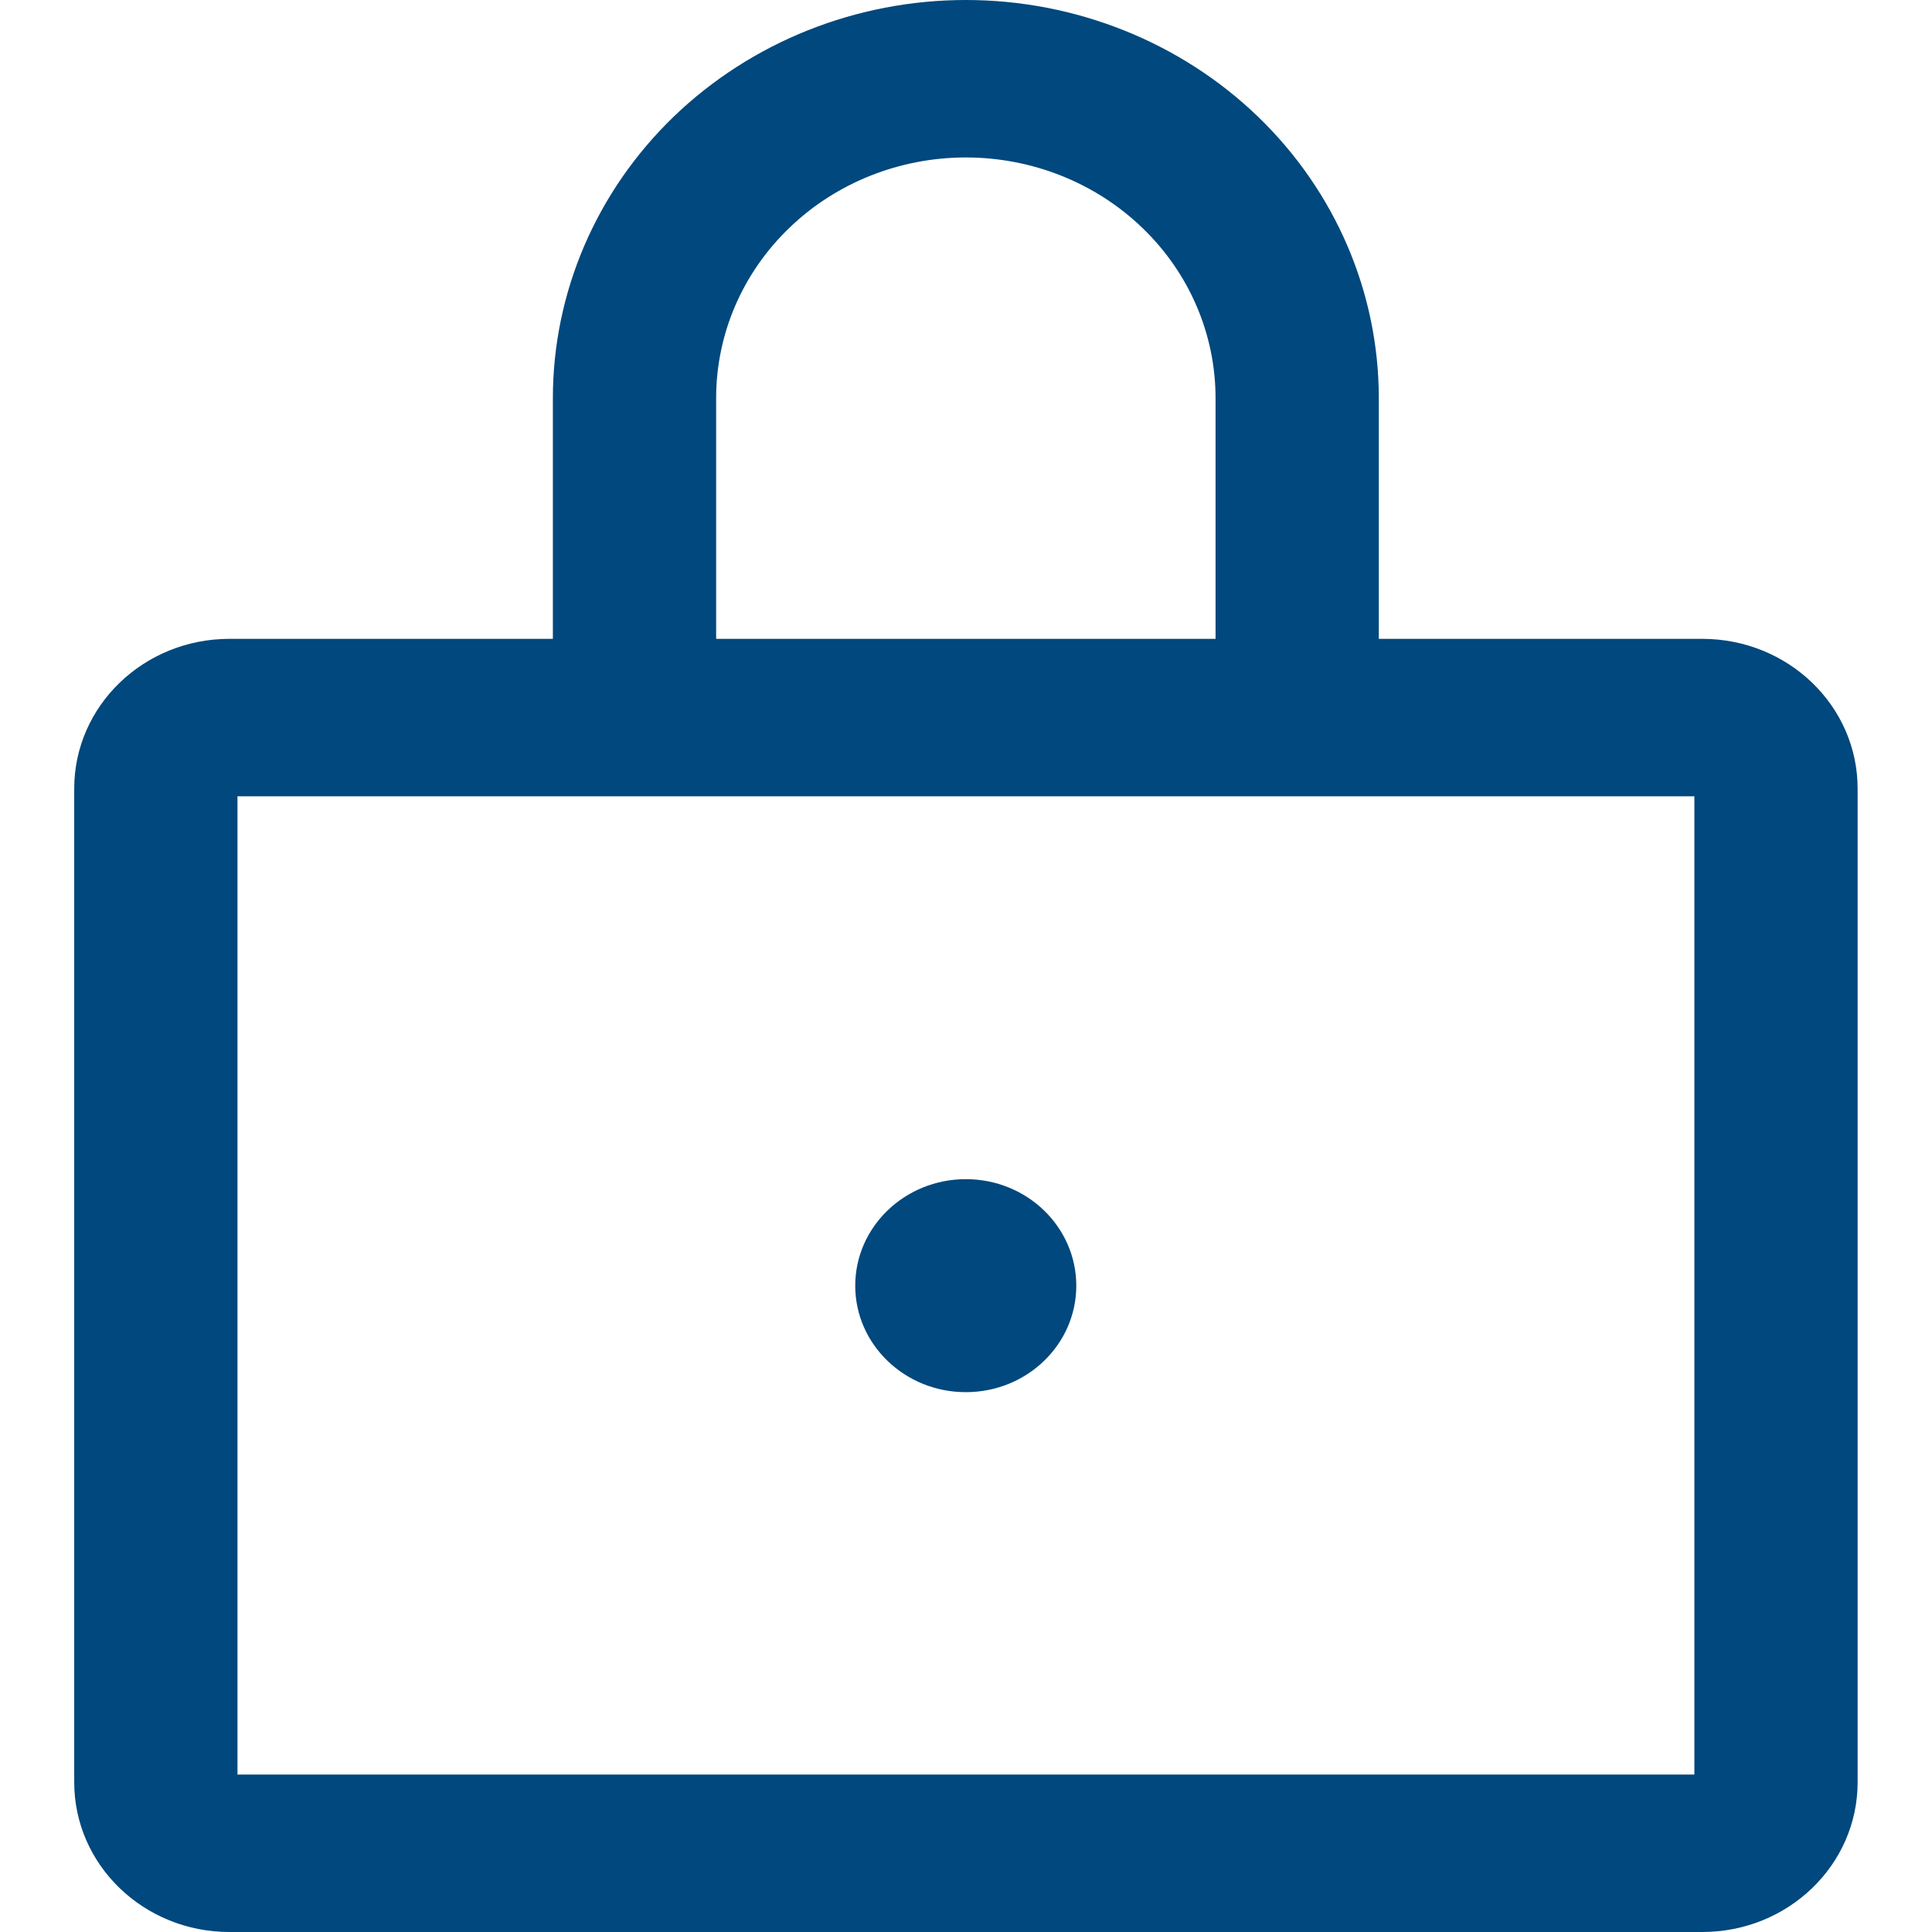 <svg width="12" height="12" viewBox="0 0 12 12" fill="none" xmlns="http://www.w3.org/2000/svg">
<path fill-rule="evenodd" clip-rule="evenodd" d="M5.999 0.978C5.588 0.978 5.193 1.135 4.902 1.416C4.611 1.696 4.448 2.076 4.448 2.473V3.968H7.55V2.473C7.55 2.076 7.387 1.696 7.096 1.416C6.805 1.135 6.41 0.978 5.999 0.978ZM8.564 3.968V2.473C8.564 1.817 8.294 1.188 7.813 0.724C7.332 0.261 6.679 0 5.999 0C5.319 0 4.666 0.261 4.185 0.724C3.704 1.188 3.434 1.817 3.434 2.473V3.968H1.425C0.893 3.968 0.461 4.384 0.461 4.898V11.07C0.461 11.584 0.893 12 1.425 12H10.573C11.106 12 11.538 11.584 11.538 11.07V4.898C11.538 4.384 11.106 3.968 10.573 3.968H8.564ZM8.04 4.946C8.046 4.946 8.052 4.946 8.057 4.946C8.063 4.946 8.069 4.946 8.075 4.946H10.524V11.022H1.475V4.946H3.923C3.929 4.946 3.935 4.946 3.941 4.946C3.947 4.946 3.952 4.946 3.958 4.946H8.04Z" fill="#00487D"/>
<path d="M5.999 8.647C6.378 8.647 6.685 8.351 6.685 7.986C6.685 7.62 6.378 7.324 5.999 7.324C5.62 7.324 5.312 7.62 5.312 7.986C5.312 8.351 5.62 8.647 5.999 8.647Z" fill="#00487D"/>
</svg>
